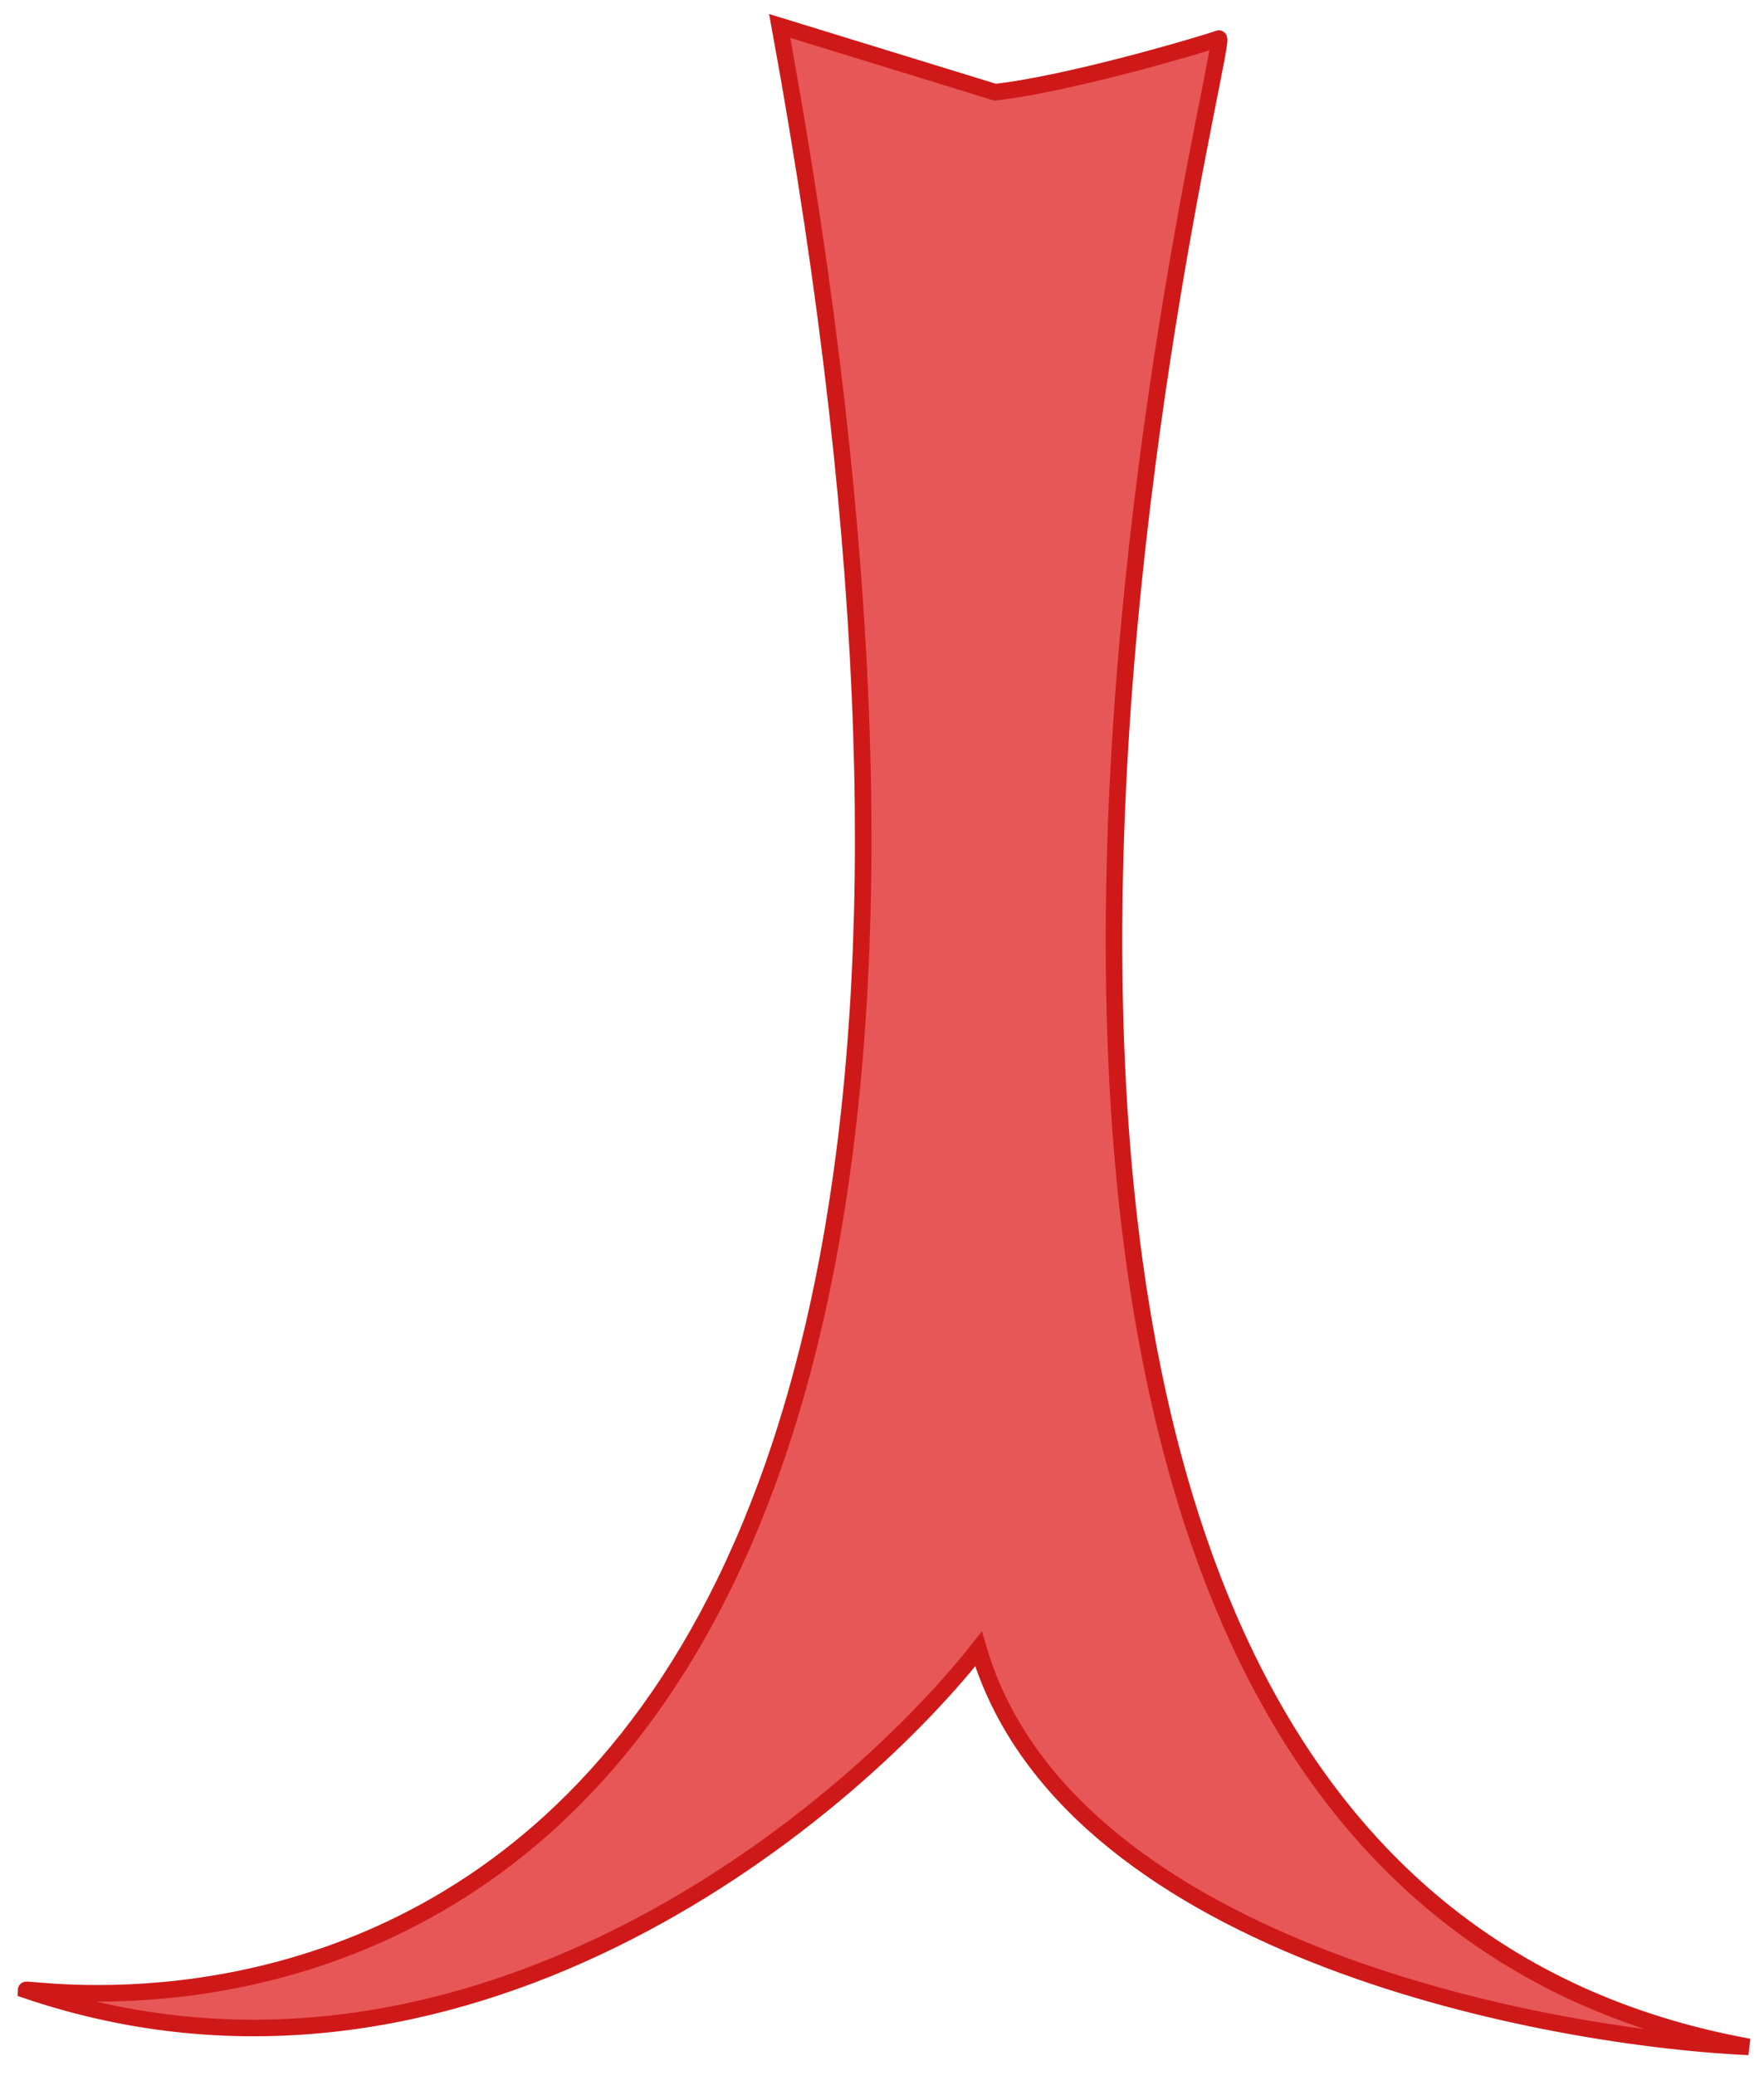 <svg width="68" height="80" viewBox="0 0 68 80" fill="none" xmlns="http://www.w3.org/2000/svg">
<path d="M38.359 3.554L30.057 1C45.384 84.753 1 76.476 1 76.72C17.604 82.368 32.399 70.308 37.721 63.572C41.041 74.87 58.902 78.506 67.416 78.912C28.78 71.851 47.619 1.244 46.981 1.488C46.47 1.682 41.233 3.235 38.359 3.554Z" fill="#E75757" stroke="#CF1919" stroke-width="0.639"/>
</svg>
